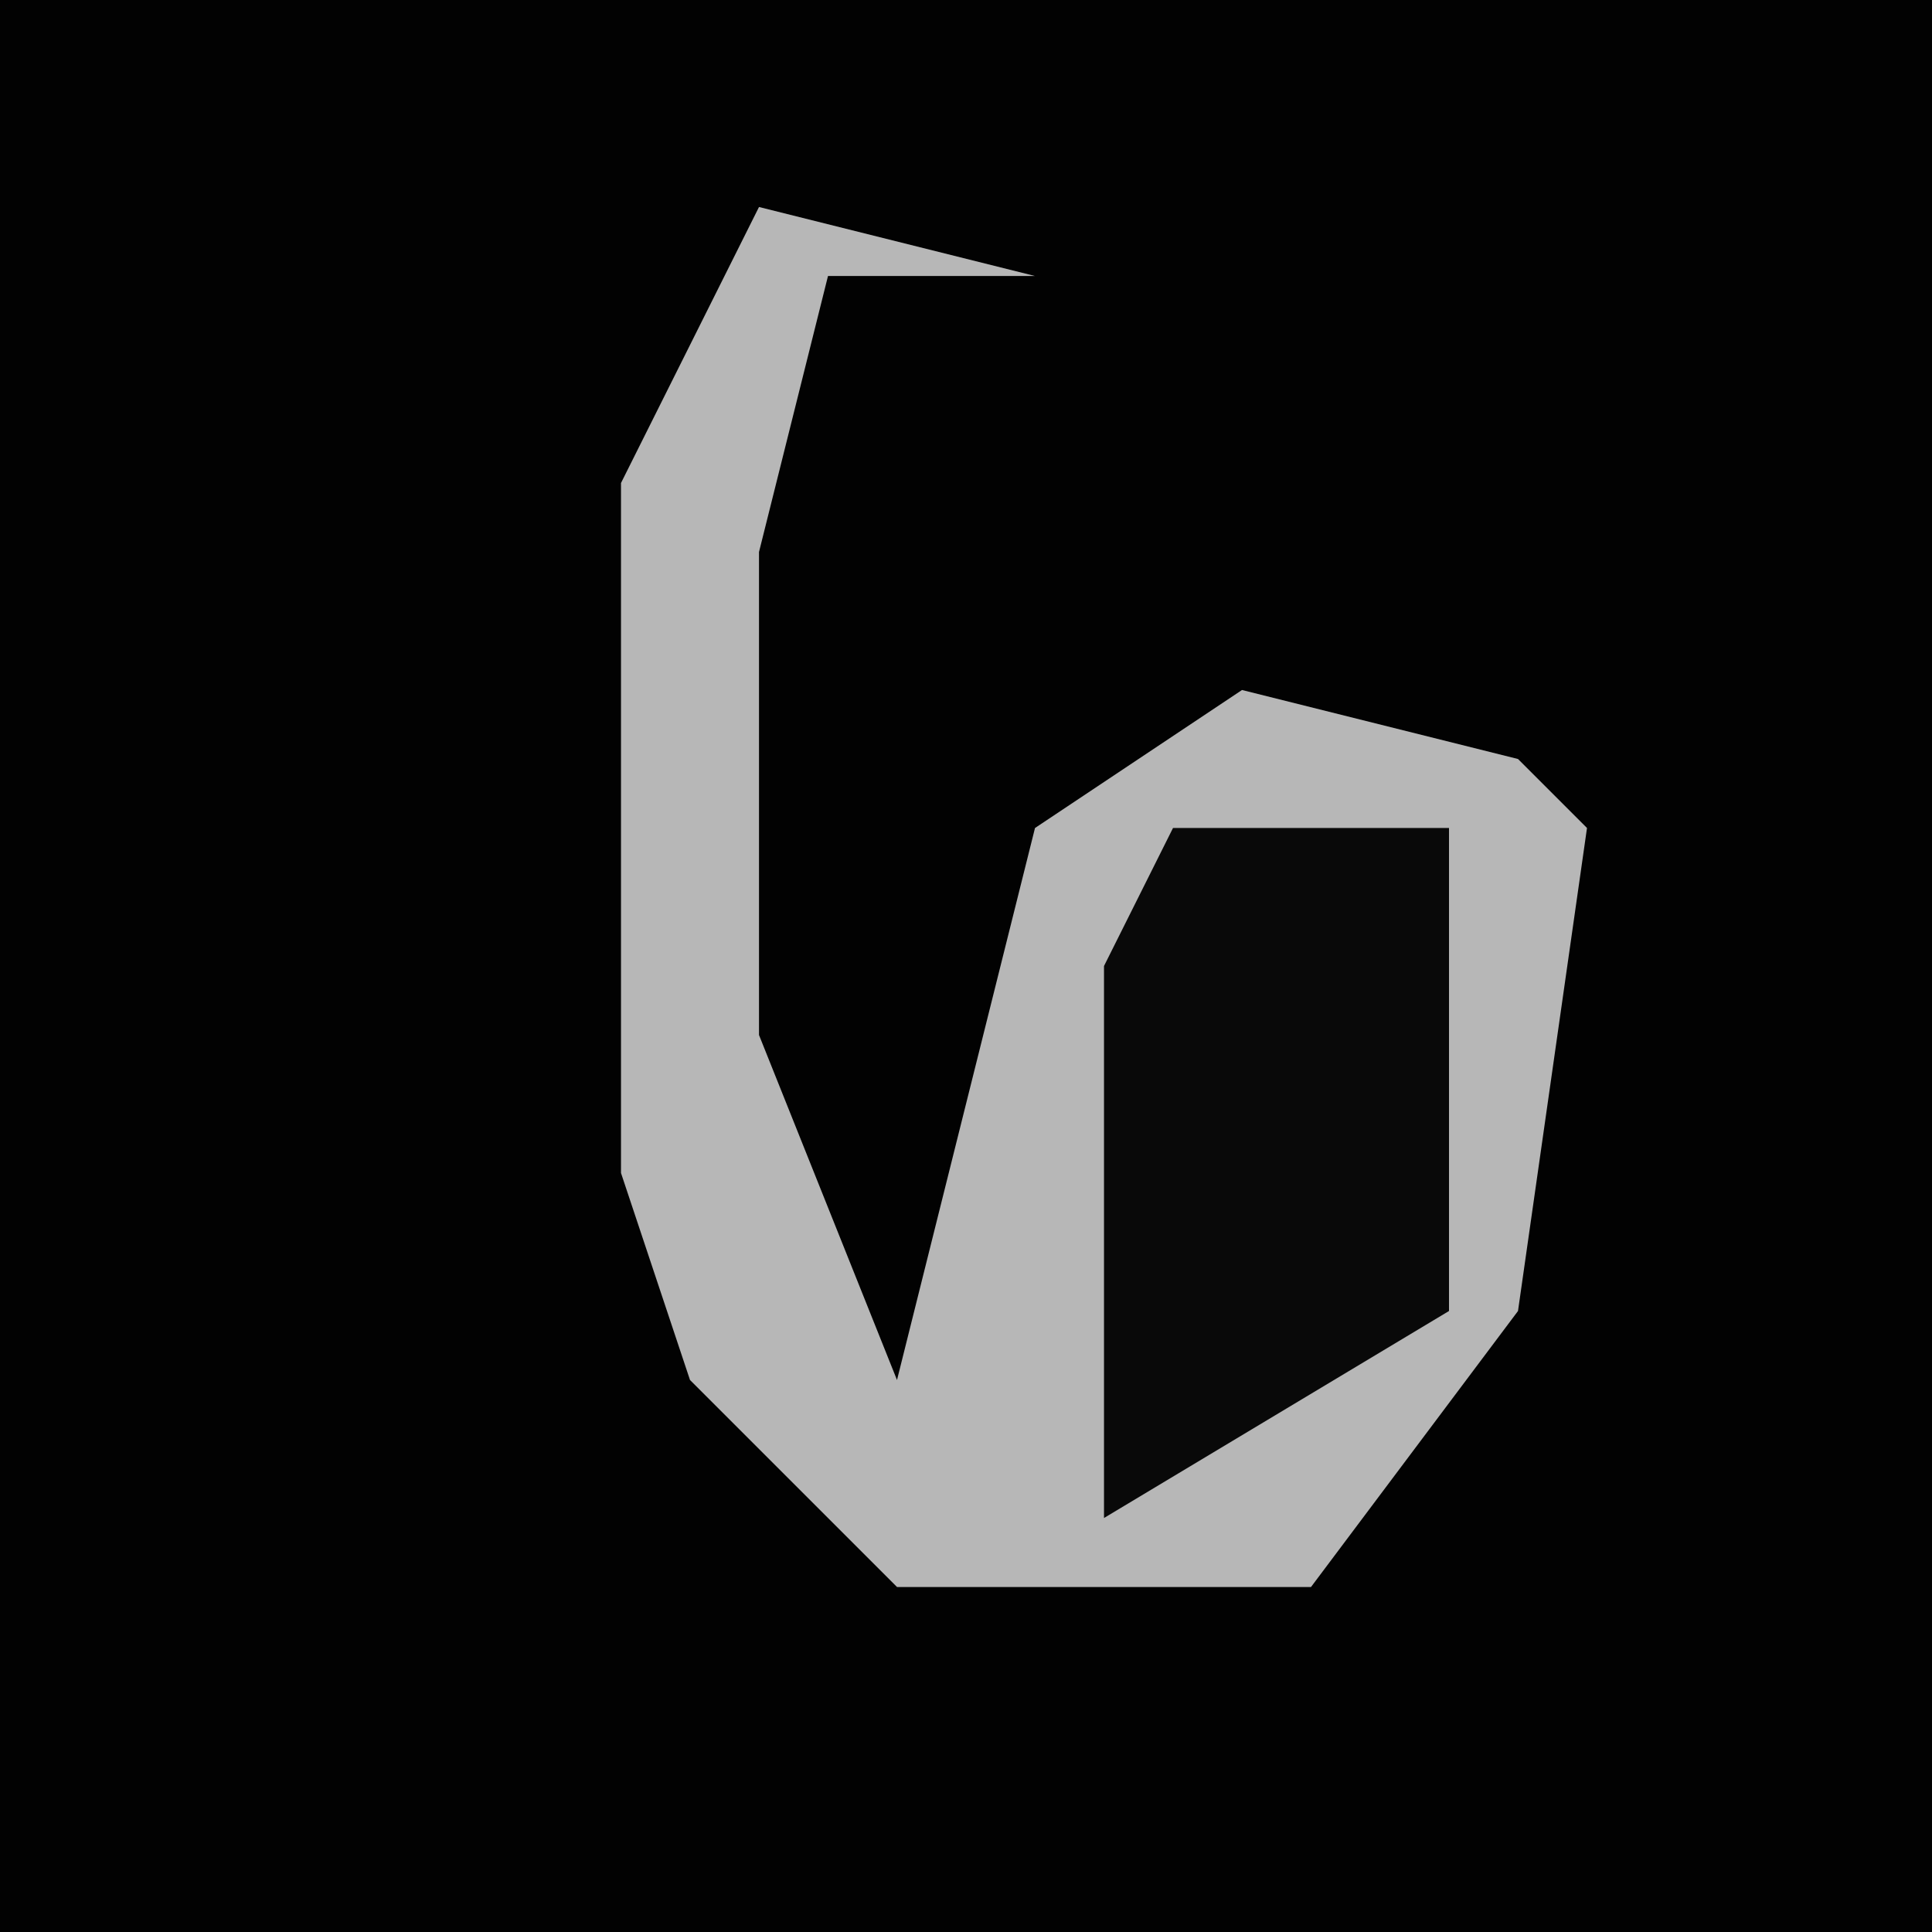 <?xml version="1.0" encoding="UTF-8"?>
<svg version="1.1" xmlns="http://www.w3.org/2000/svg" width="28" height="28">
<path d="M0,0 L28,0 L28,28 L0,28 Z " fill="#020202" transform="translate(0,0)"/>
<path d="M0,0 L4,1 L1,1 L0,5 L0,12 L2,17 L4,9 L7,7 L11,8 L12,9 L11,16 L8,20 L2,20 L-1,17 L-2,14 L-2,4 Z " fill="#B7B7B7" transform="translate(11,3)"/>
<path d="M0,0 L4,0 L4,7 L-1,10 L-1,2 Z " fill="#090909" transform="translate(17,12)"/>
</svg>
